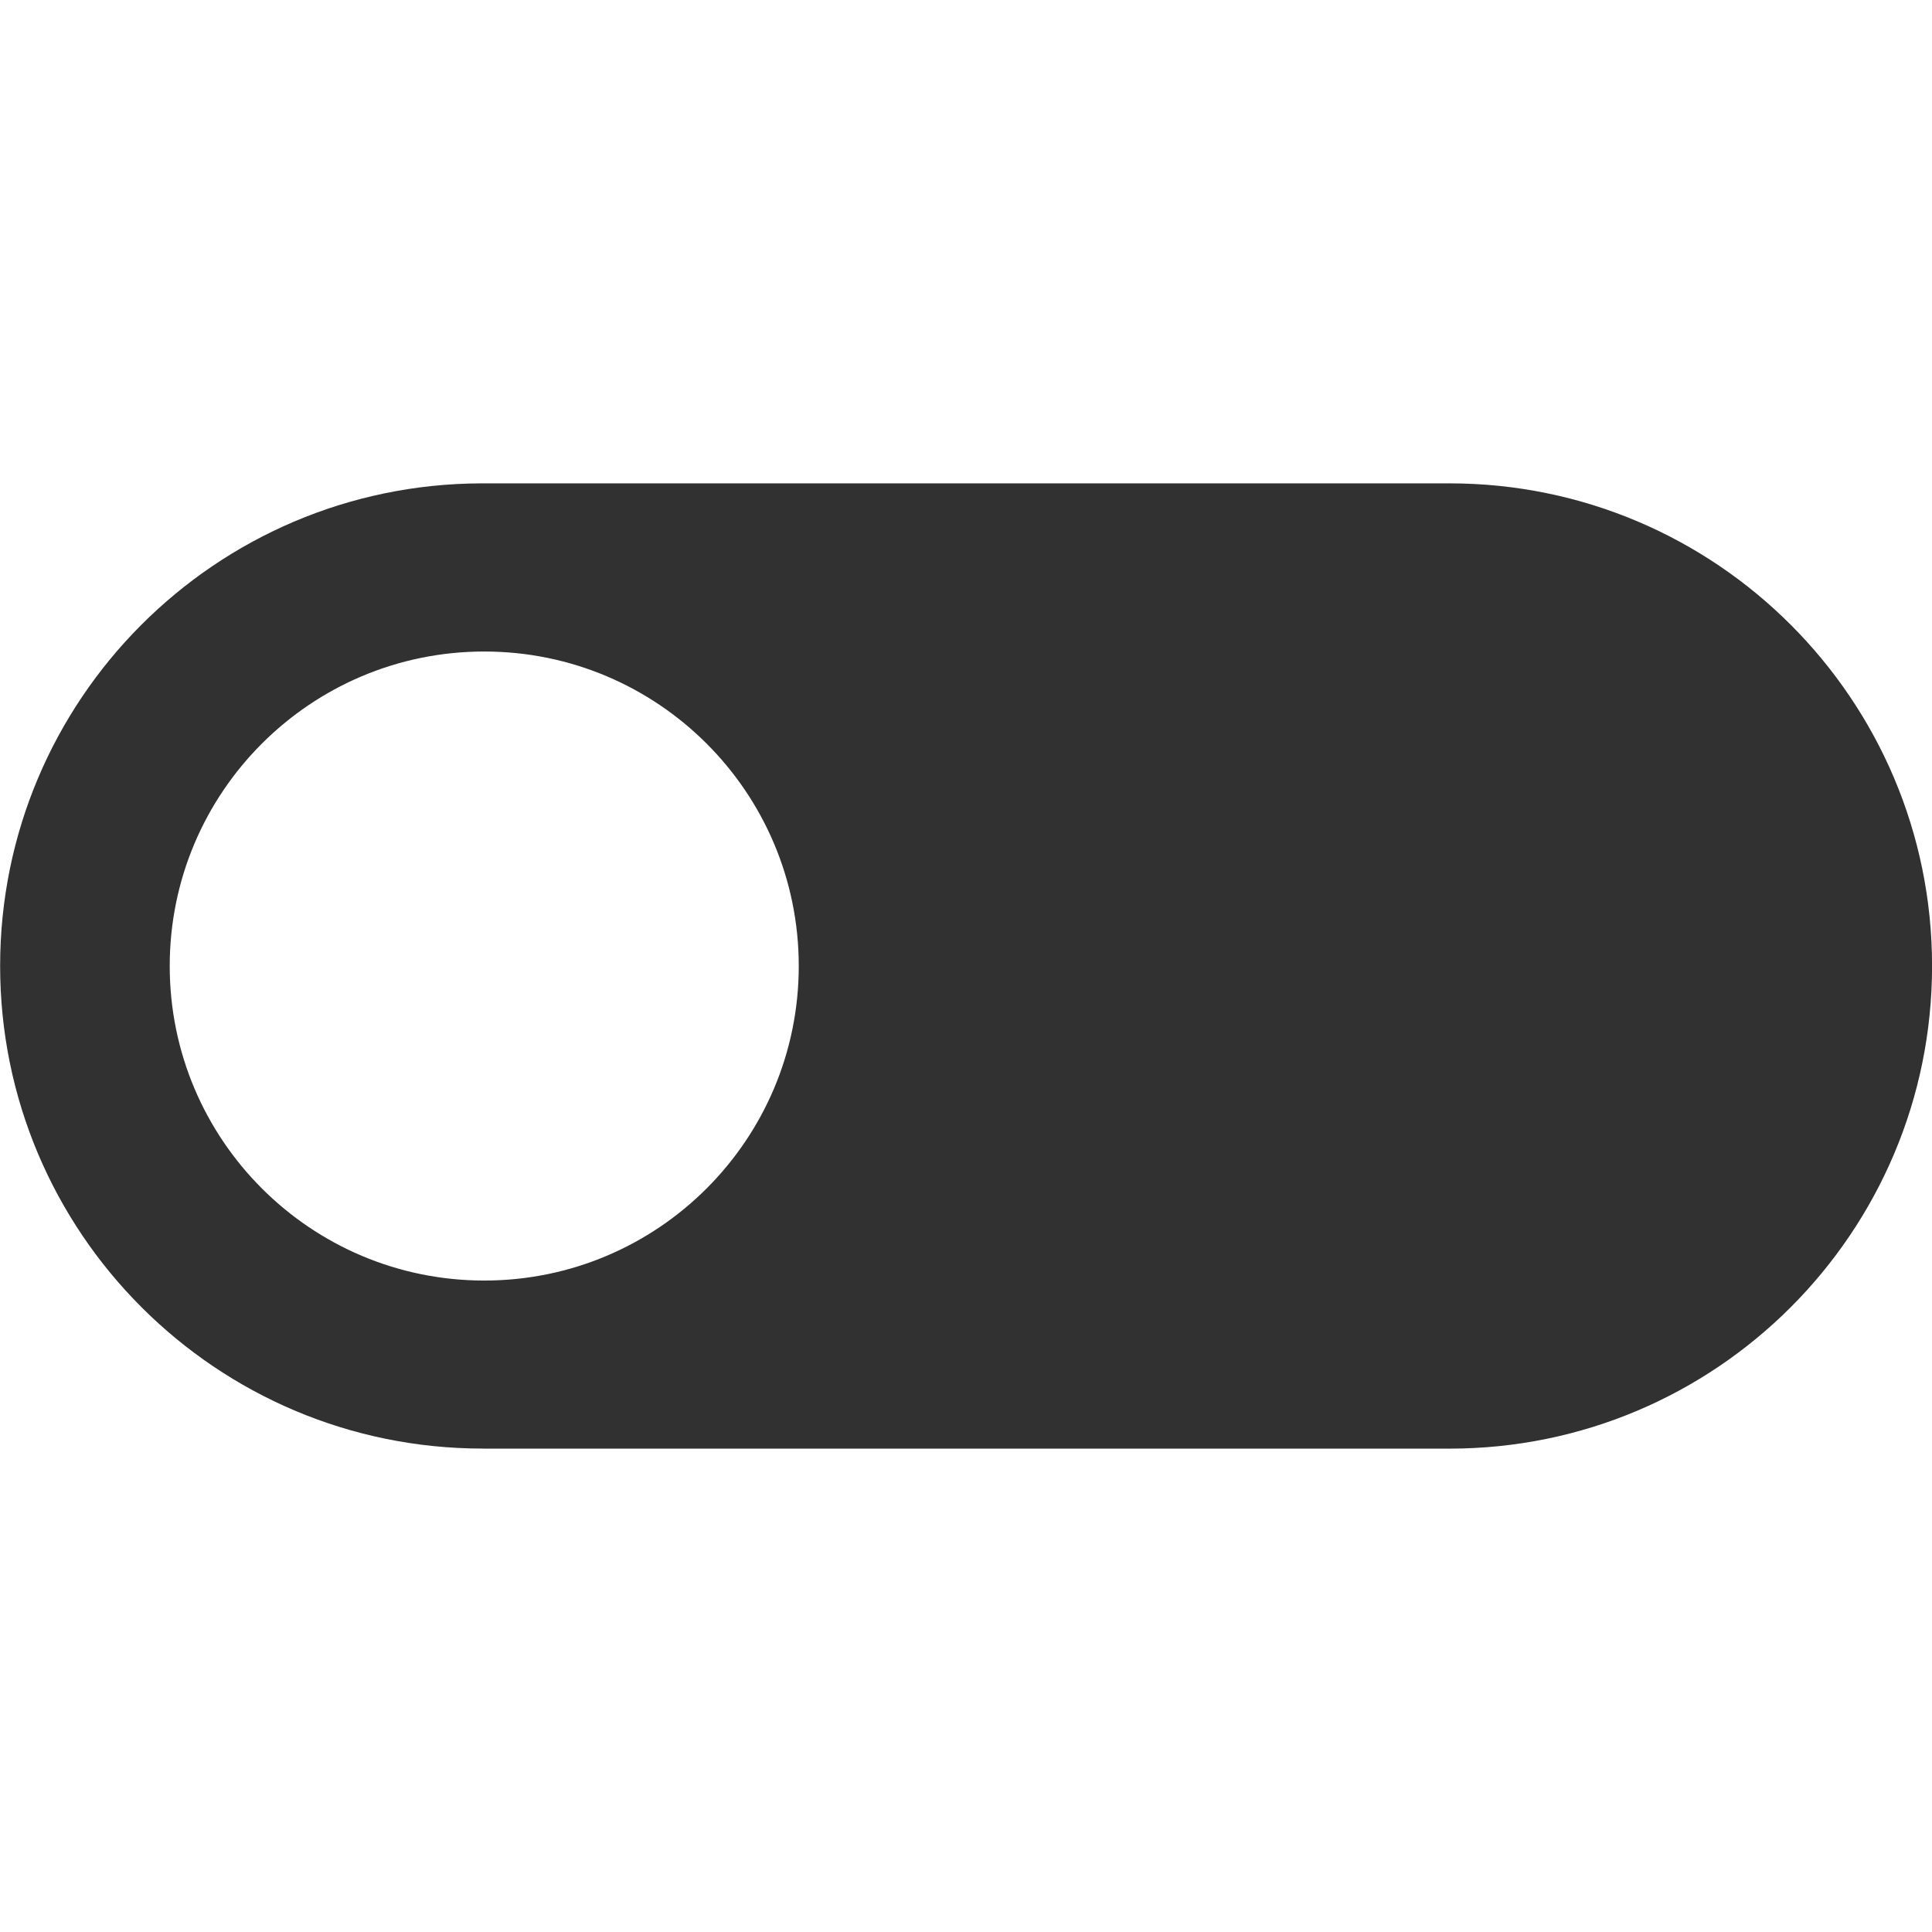 <svg xmlns="http://www.w3.org/2000/svg" width="64" height="64" fill-rule="evenodd" clip-rule="evenodd" image-rendering="optimizeQuality" shape-rendering="geometricPrecision" text-rendering="geometricPrecision" viewBox="0 0 307.69 307.69"><path fill="#313131" d="M77.12 230.71l153.72 0c42.44,-0 76.86,-34.42 76.86,-76.87 0,-42.44 -34.42,-76.86 -76.86,-76.86l-154.21 0c-42.35,0.13 -76.61,34.51 -76.61,76.86 0,42.44 34.42,76.86 76.86,76.86 0.08,0 0.18,0 0.25,0l0 0zm0 -26.77c27.67,0 50.09,-22.43 50.09,-50.09 0,-27.67 -22.43,-50.09 -50.09,-50.09 -27.66,0 -50.09,22.43 -50.09,50.09 0,27.66 22.43,50.09 50.09,50.09z"></path></svg>